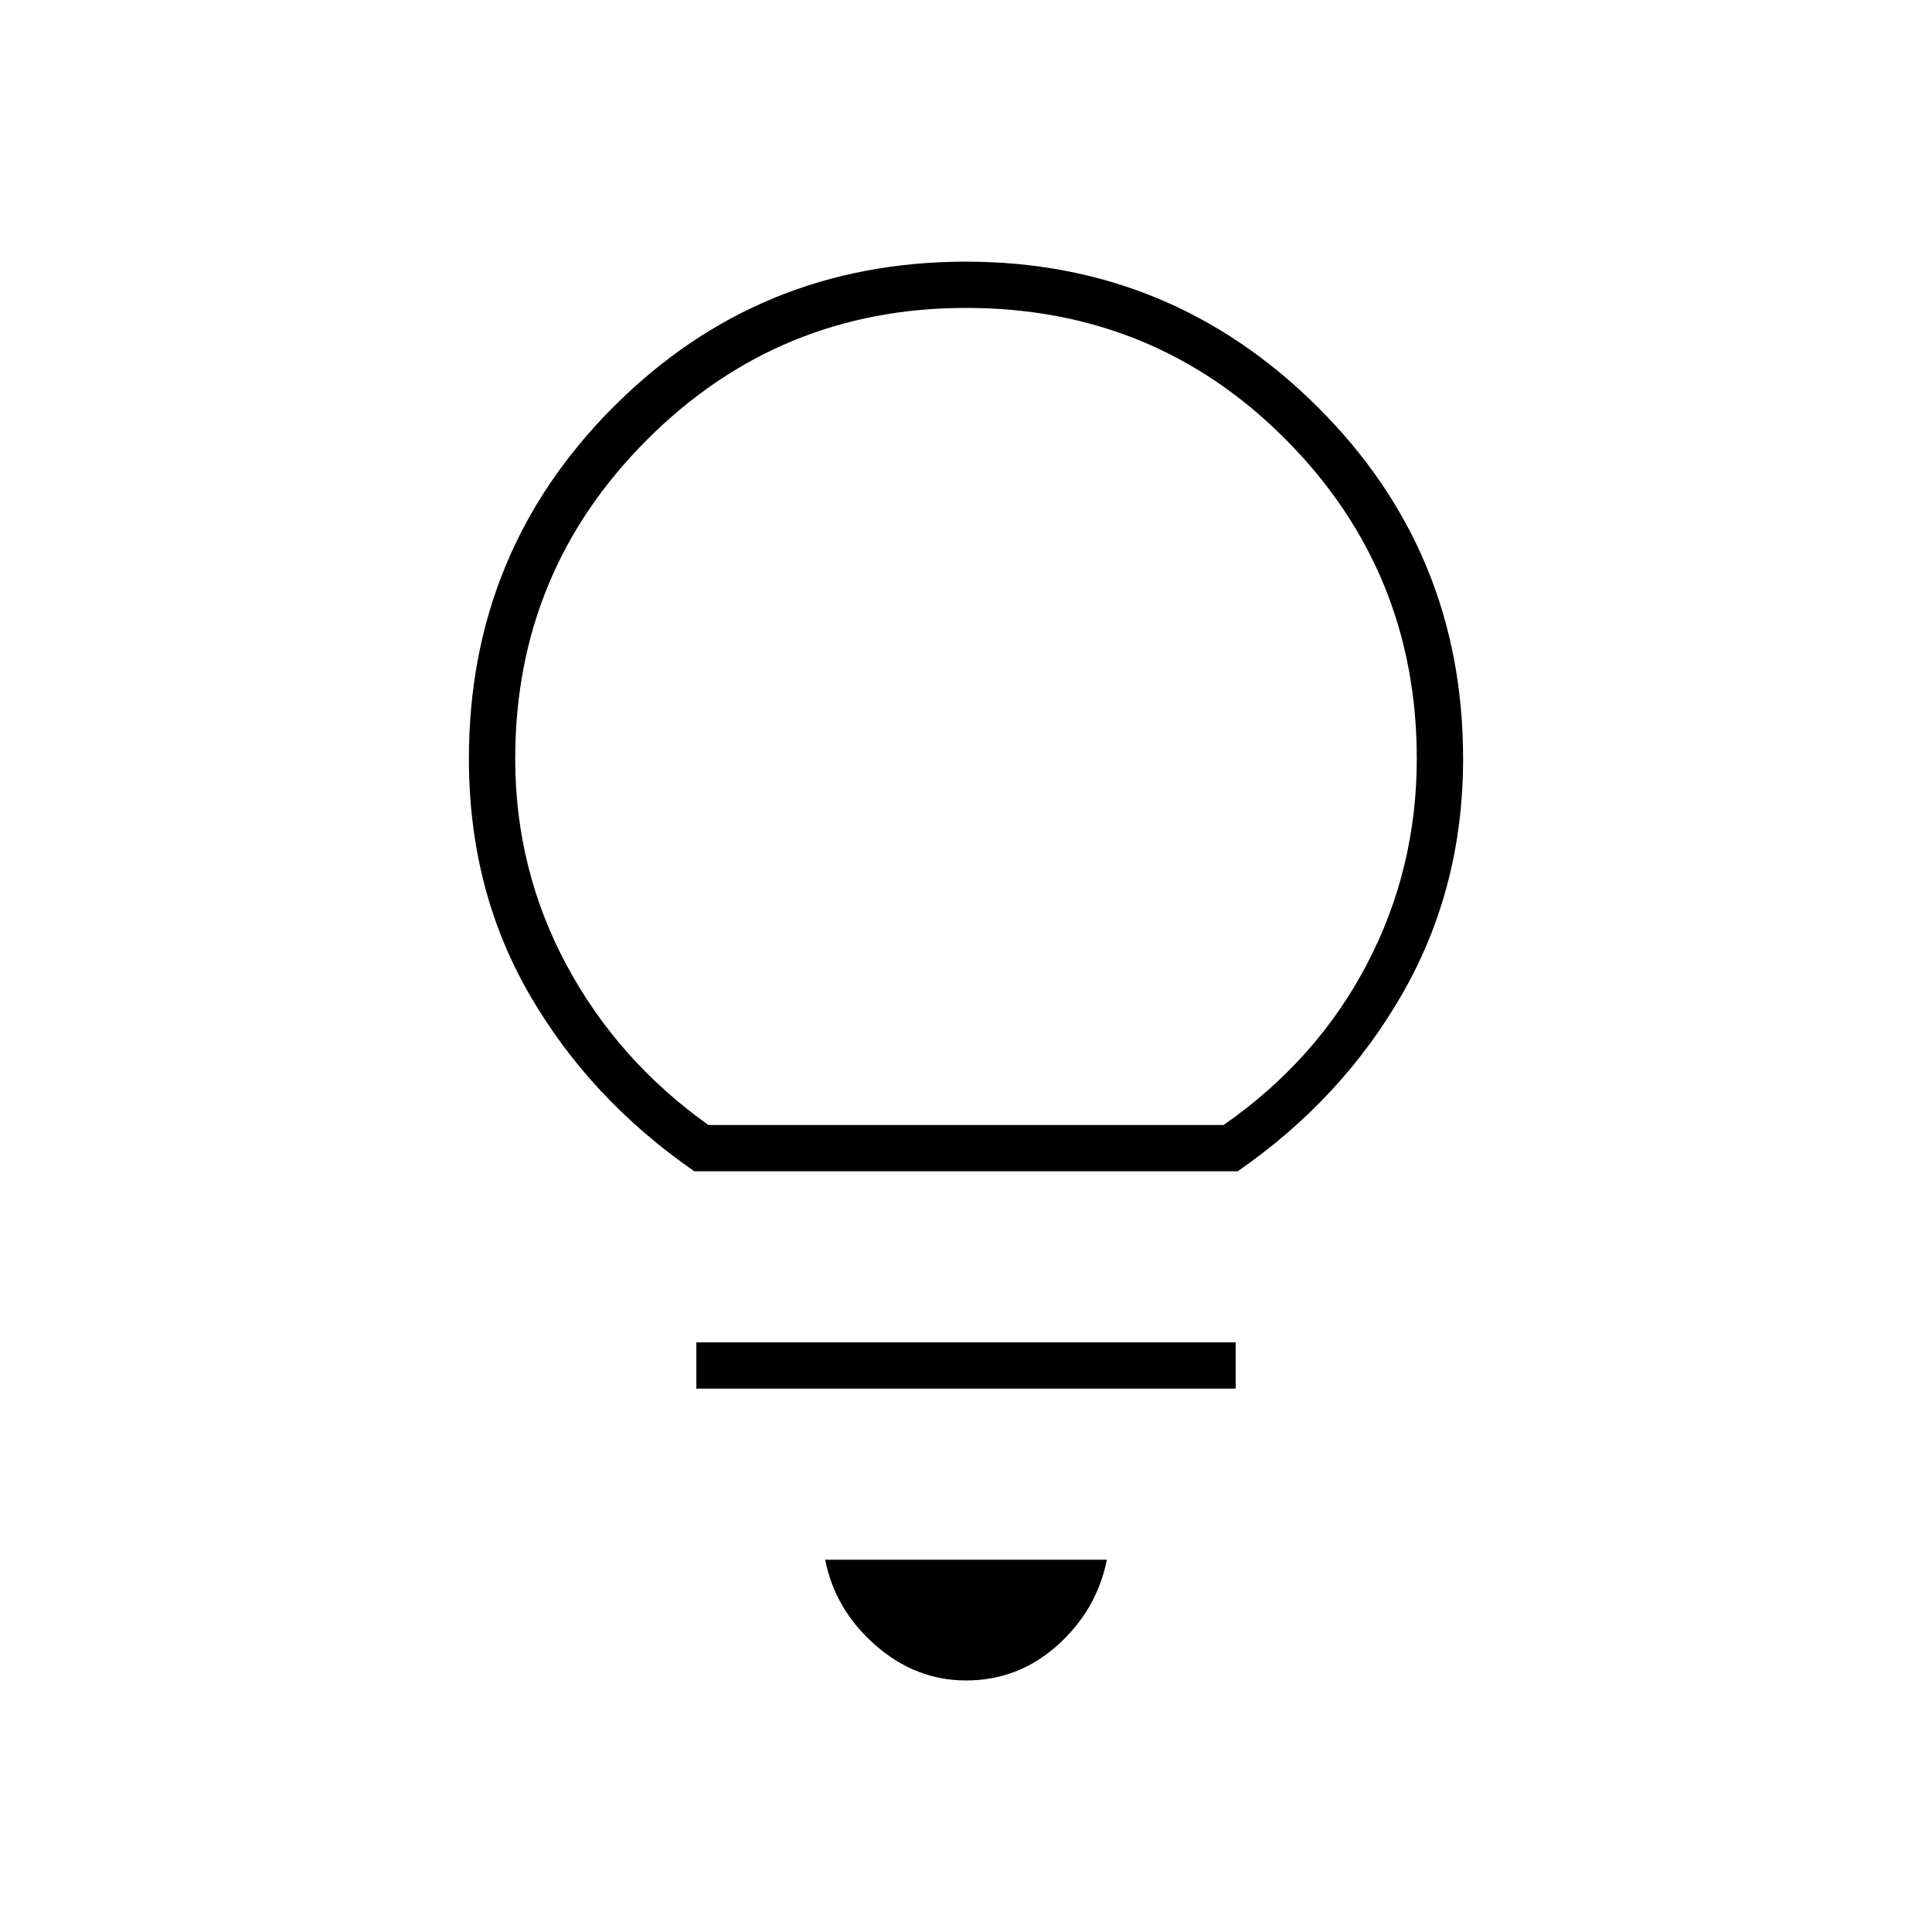 <svg xmlns="http://www.w3.org/2000/svg" height="40" width="40"><path d="M20 34.792Q18.958 34.792 18.125 34.062Q17.292 33.333 17.083 32.292H22.917Q22.708 33.333 21.896 34.062Q21.083 34.792 20 34.792ZM14.417 28.75V27.792H25.583V28.75ZM14.375 24.25Q12.208 22.75 10.958 20.583Q9.708 18.417 9.708 15.708Q9.708 11.417 12.708 8.417Q15.708 5.417 20 5.417Q24.25 5.417 27.271 8.417Q30.292 11.417 30.292 15.708Q30.292 18.375 29.042 20.562Q27.792 22.75 25.625 24.25ZM14.667 23.292H25.333Q27.25 21.958 28.292 19.979Q29.333 18 29.333 15.708Q29.333 11.833 26.625 9.104Q23.917 6.375 20 6.375Q16.125 6.375 13.396 9.104Q10.667 11.833 10.667 15.708Q10.667 18 11.729 19.979Q12.792 21.958 14.667 23.292ZM20 23.292Q20 23.292 20 23.292Q20 23.292 20 23.292Q20 23.292 20 23.292Q20 23.292 20 23.292Q20 23.292 20 23.292Q20 23.292 20 23.292Q20 23.292 20 23.292Q20 23.292 20 23.292Z"/></svg>